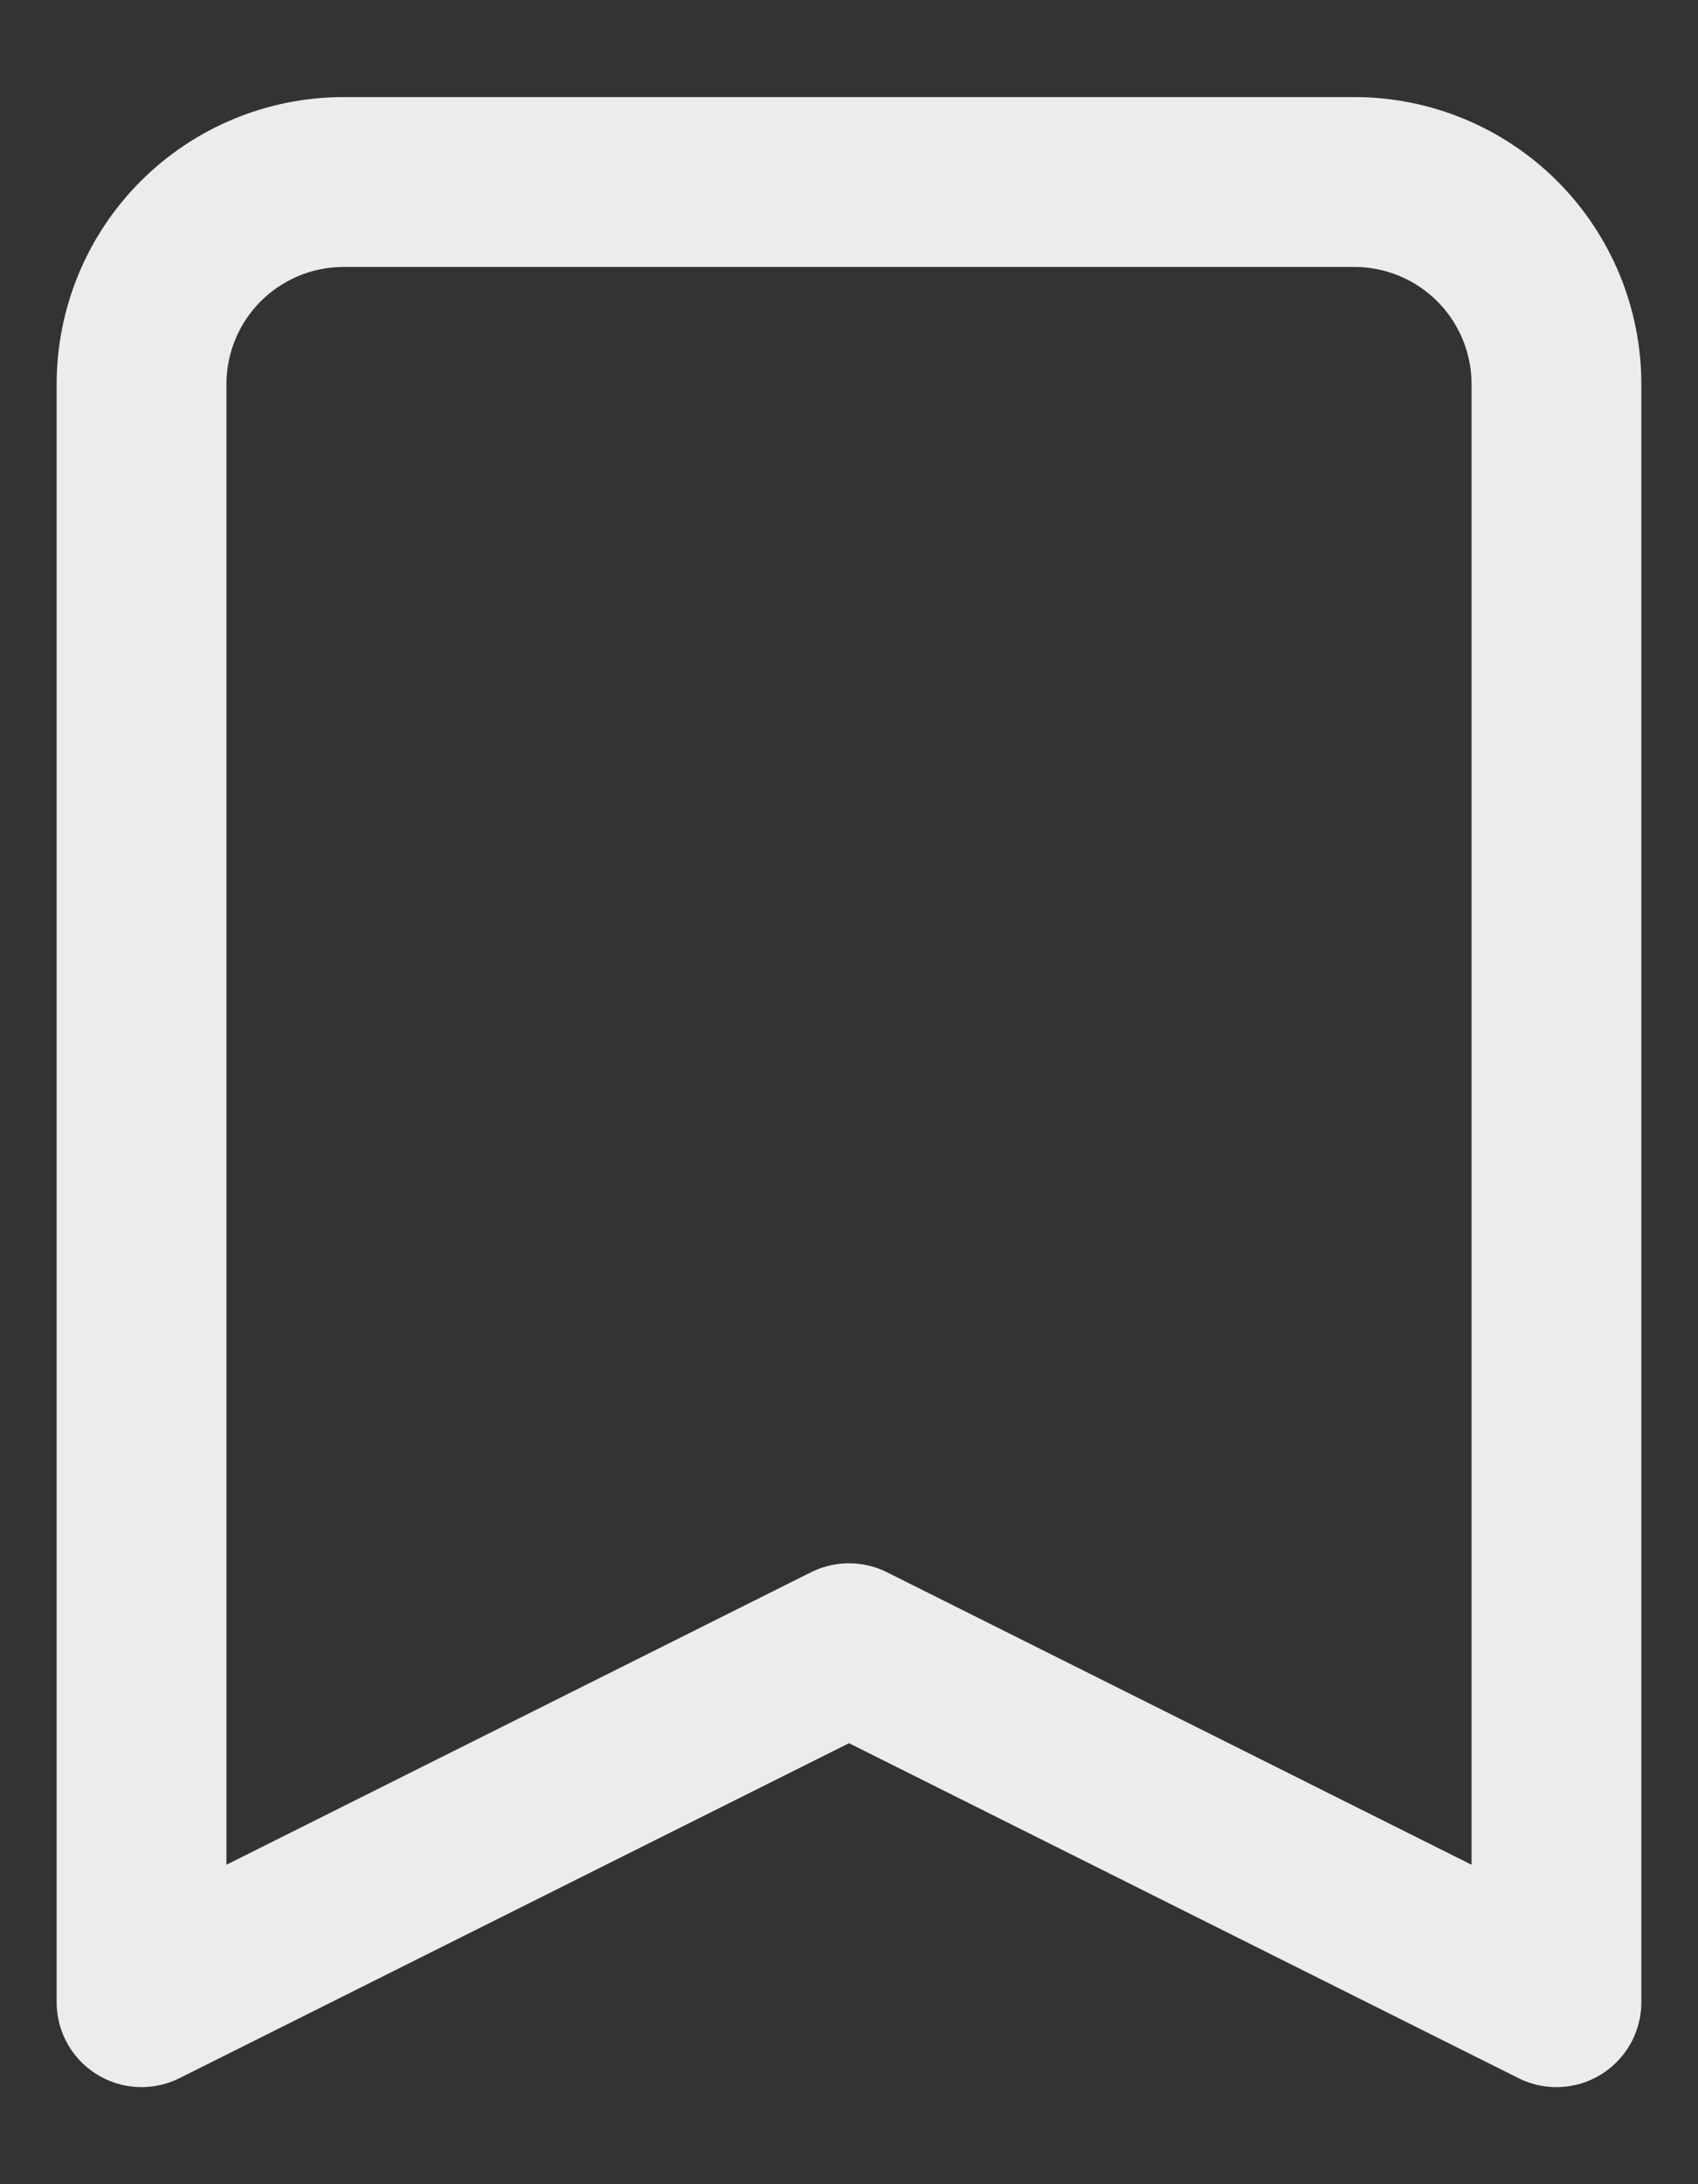 <svg width="14" height="18" viewBox="0 0 14 18" fill="none" xmlns="http://www.w3.org/2000/svg">
<rect x="0" y="0" width="14" height="18" fill="#333333" stroke="none"/>
<path d="M1.655 1.988C1.342 2.301 1.167 2.725 1.167 3.167V16.5L7 13.583L12.833 16.5V3.167C12.833 2.725 12.658 2.301 12.345 1.988C12.033 1.676 11.609 1.5 11.167 1.5H2.833C2.391 1.5 1.967 1.676 1.655 1.988Z" stroke="#ECEBED" stroke-width="1.4" stroke-linecap="round" stroke-linejoin="round"/>
</svg>
